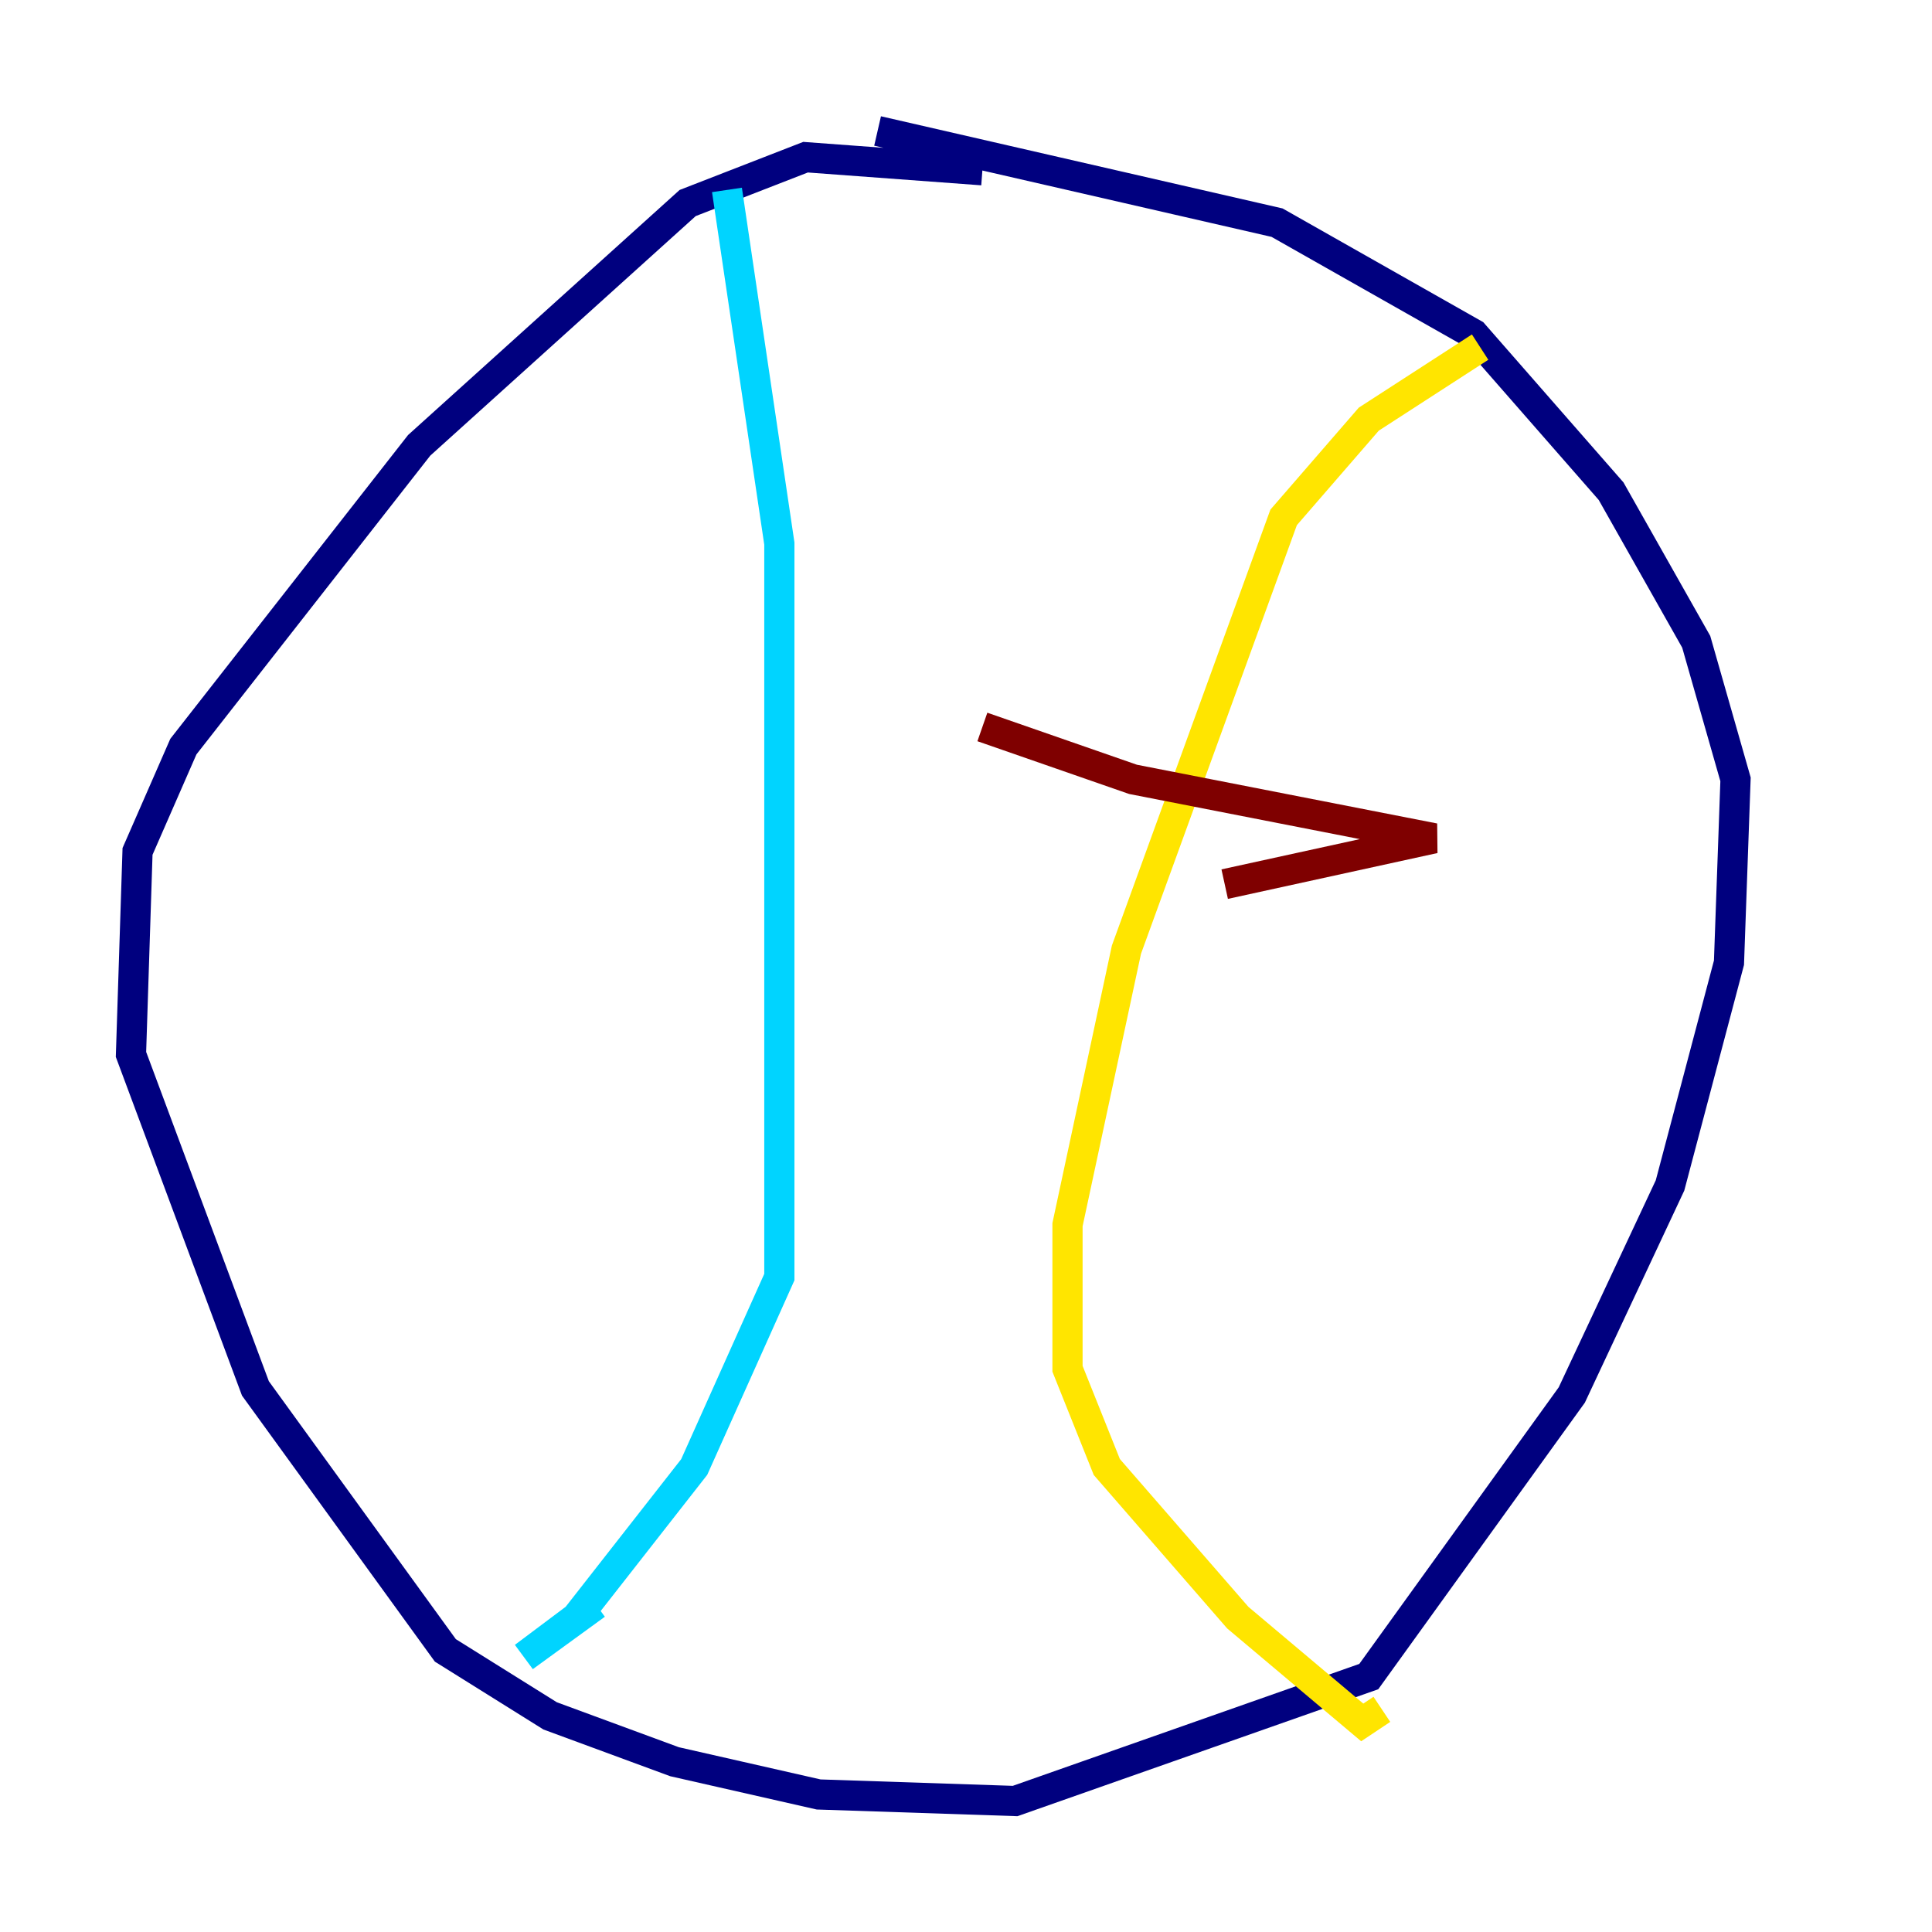 <?xml version="1.0" encoding="utf-8" ?>
<svg baseProfile="tiny" height="128" version="1.2" viewBox="0,0,128,128" width="128" xmlns="http://www.w3.org/2000/svg" xmlns:ev="http://www.w3.org/2001/xml-events" xmlns:xlink="http://www.w3.org/1999/xlink"><defs /><polyline fill="none" points="65.085,11.281 53.37,10.414 45.559,13.451 27.77,29.505 12.149,49.464 9.112,56.407 8.678,69.858 16.922,91.986 29.505,109.342 36.447,113.681 44.691,116.719 54.237,118.888 67.254,119.322 90.685,111.078 104.136,92.42 110.644,78.536 114.549,63.783 114.983,51.634 112.38,42.522 106.739,32.542 97.627,22.129 84.61,14.752 58.142,8.678" stroke="#00007f" stroke-width="2" /><polyline fill="none" points="48.163,12.583 51.634,36.014 51.634,84.61 45.993,97.193 38.183,107.173 34.712,109.776 39.485,106.305" stroke="#00d4ff" stroke-width="2" /><polyline fill="none" points="98.061,22.997 90.685,27.77 85.044,34.278 74.63,62.915 70.725,81.139 70.725,90.685 73.329,97.193 82.007,107.173 90.251,114.115 91.552,113.248" stroke="#ffe500" stroke-width="2" /><polyline fill="none" points="65.085,48.163 75.064,51.634 95.024,55.539 81.139,58.576" stroke="#7f0000" stroke-width="2" /></svg>